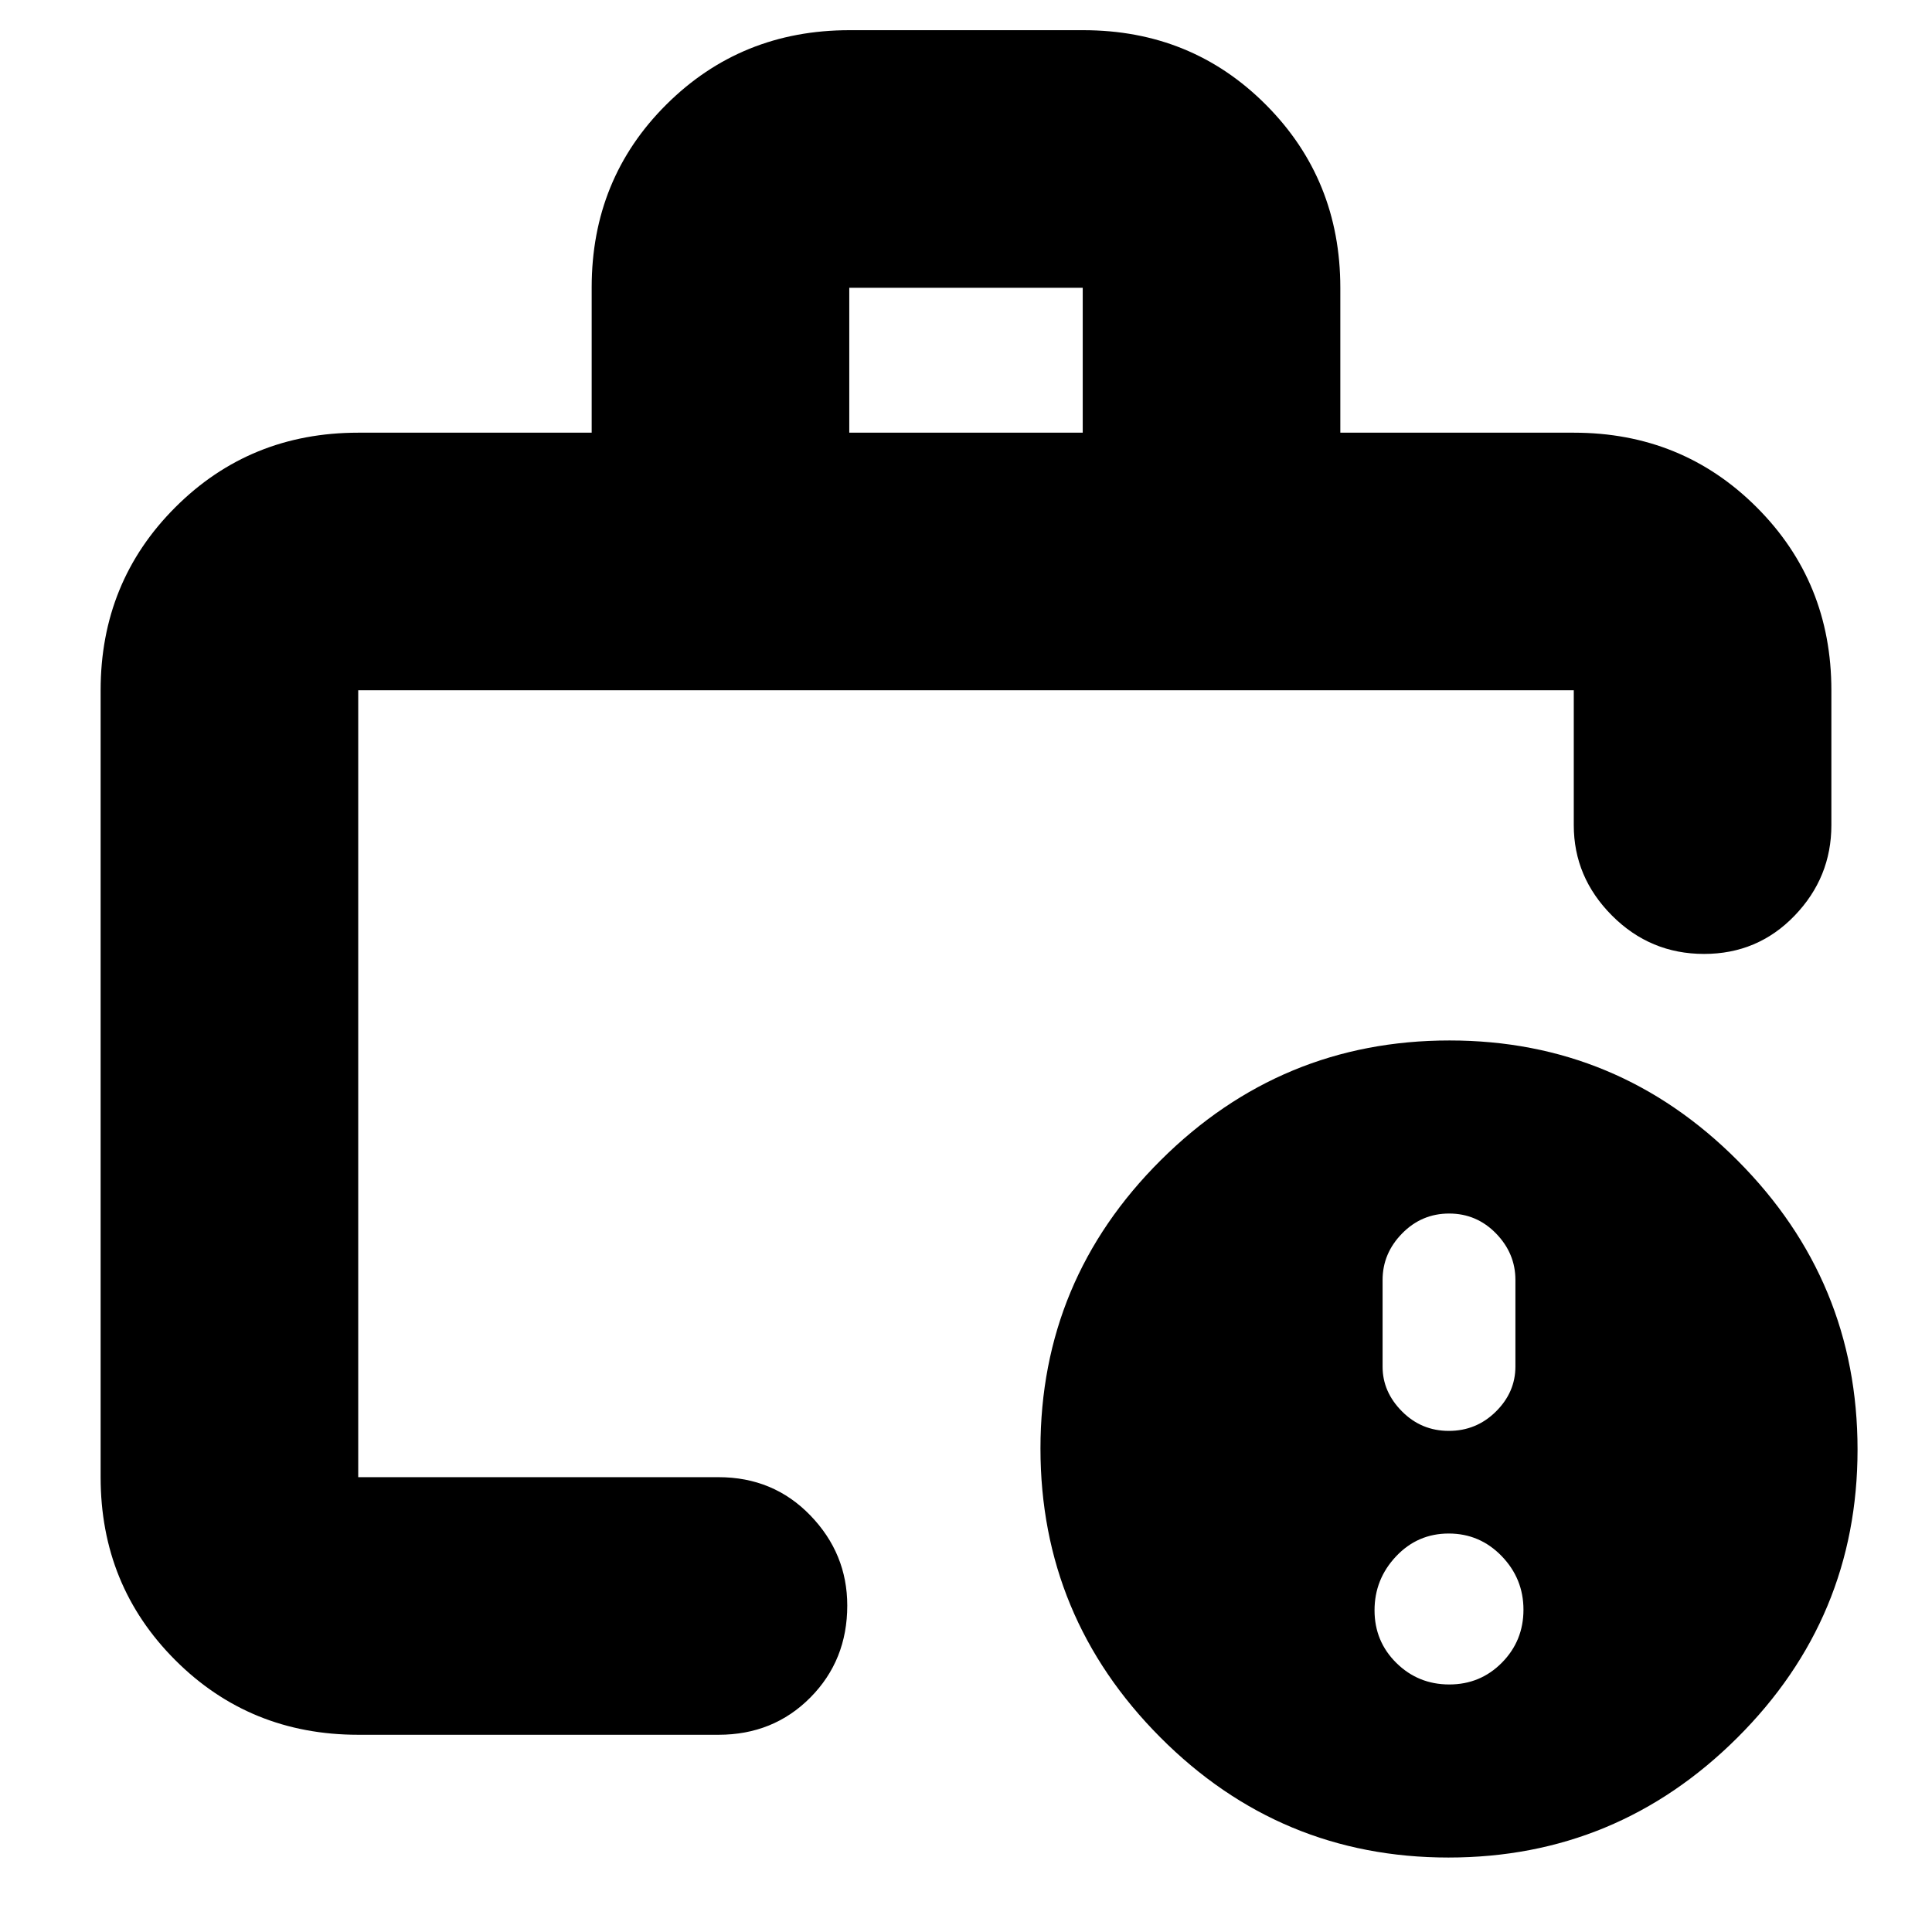 <svg xmlns="http://www.w3.org/2000/svg" height="20" viewBox="0 -960 960 960" width="20"><path d="M720.14-123q15.46 0 26.16-10.84 10.7-10.85 10.7-26.3 0-15.46-10.84-26.66-10.85-11.2-26.3-11.2-15.46 0-26.16 11.34-10.7 11.35-10.7 26.8 0 15.46 10.84 26.16 10.85 10.7 26.3 10.7Zm-.21-126q13.67 0 23.37-9.6 9.7-9.6 9.7-22.4v-43q0-13.2-9.63-23.1-9.63-9.9-23.3-9.9t-23.37 9.9q-9.7 9.9-9.7 23.1v43.12q0 12.48 9.63 22.18t23.3 9.7ZM178-226v-5 5-391 391Zm0 128q-53.82 0-90.91-37.09Q50-172.18 50-226v-391q0-53.83 37.09-90.91Q124.18-745 178-745h116v-72.21q0-53.92 37.11-90.85Q368.23-945 422.09-945h116.17q53.87 0 90.8 37.09Q666-870.83 666-817v72h116q53.83 0 90.91 37.09Q910-670.83 910-617v67q0 26-18.29 45t-45 19Q820-486 801-505.05T782-550v-67H178v391h179q27.3 0 45.65 18.99Q421-188.02 421-162.21q0 27.21-18.35 45.71T357-98H178Zm244-647h116v-72H422v72ZM719.73-37Q636-37 576.5-96.77 517-156.53 517-240.27q0-83.73 59.77-143.23 59.76-59.5 143.5-59.5 83.73 0 143.23 59.77 59.5 59.76 59.5 143.5Q923-156 863.23-96.5 803.47-37 719.73-37Z"/></svg>